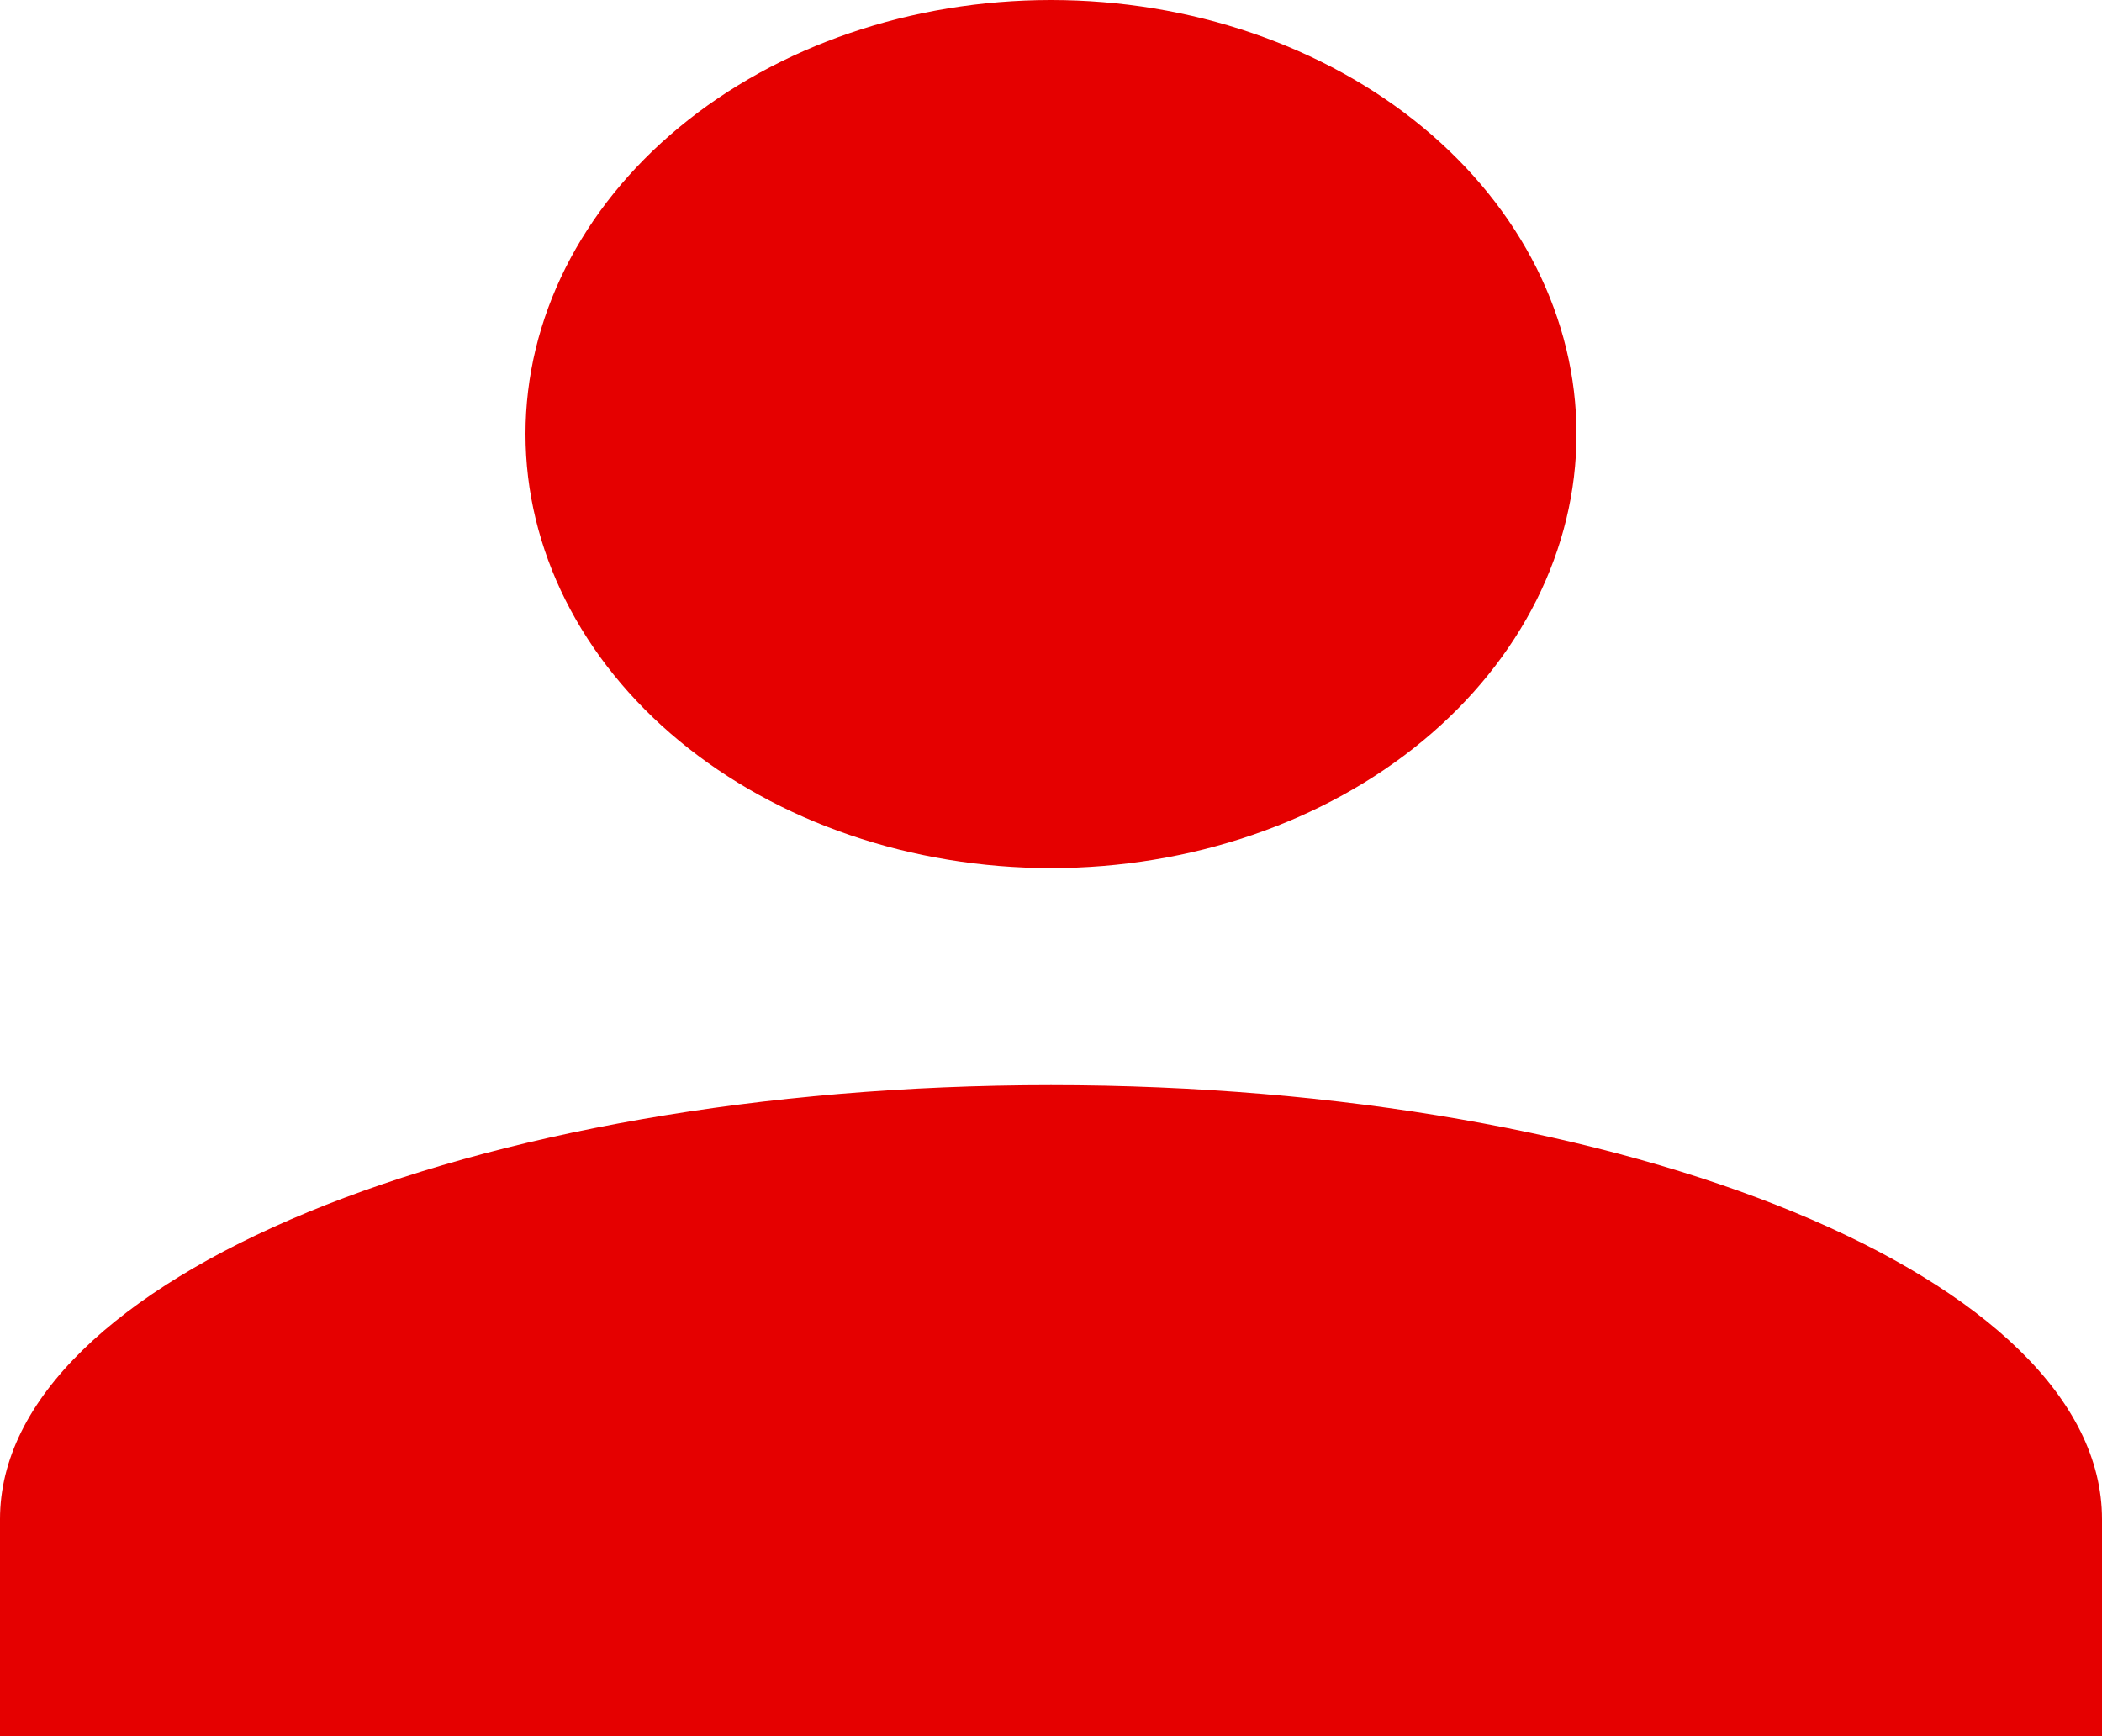 <svg width="23" height="19" viewBox="0 0 23 19" fill="none" xmlns="http://www.w3.org/2000/svg">
<path d="M11.5 0C13.025 0 14.488 0.5 15.566 1.391C16.644 2.282 17.25 3.49 17.25 4.75C17.25 6.01 16.644 7.218 15.566 8.109C14.488 9 13.025 9.5 11.5 9.5C9.975 9.5 8.512 9 7.434 8.109C6.356 7.218 5.75 6.01 5.75 4.75C5.75 3.49 6.356 2.282 7.434 1.391C8.512 0.5 9.975 0 11.5 0ZM11.5 11.875C17.854 11.875 23 14.001 23 16.625V19H0V16.625C0 14.001 5.146 11.875 11.5 11.875Z" fill="#E50000"/>
</svg>
